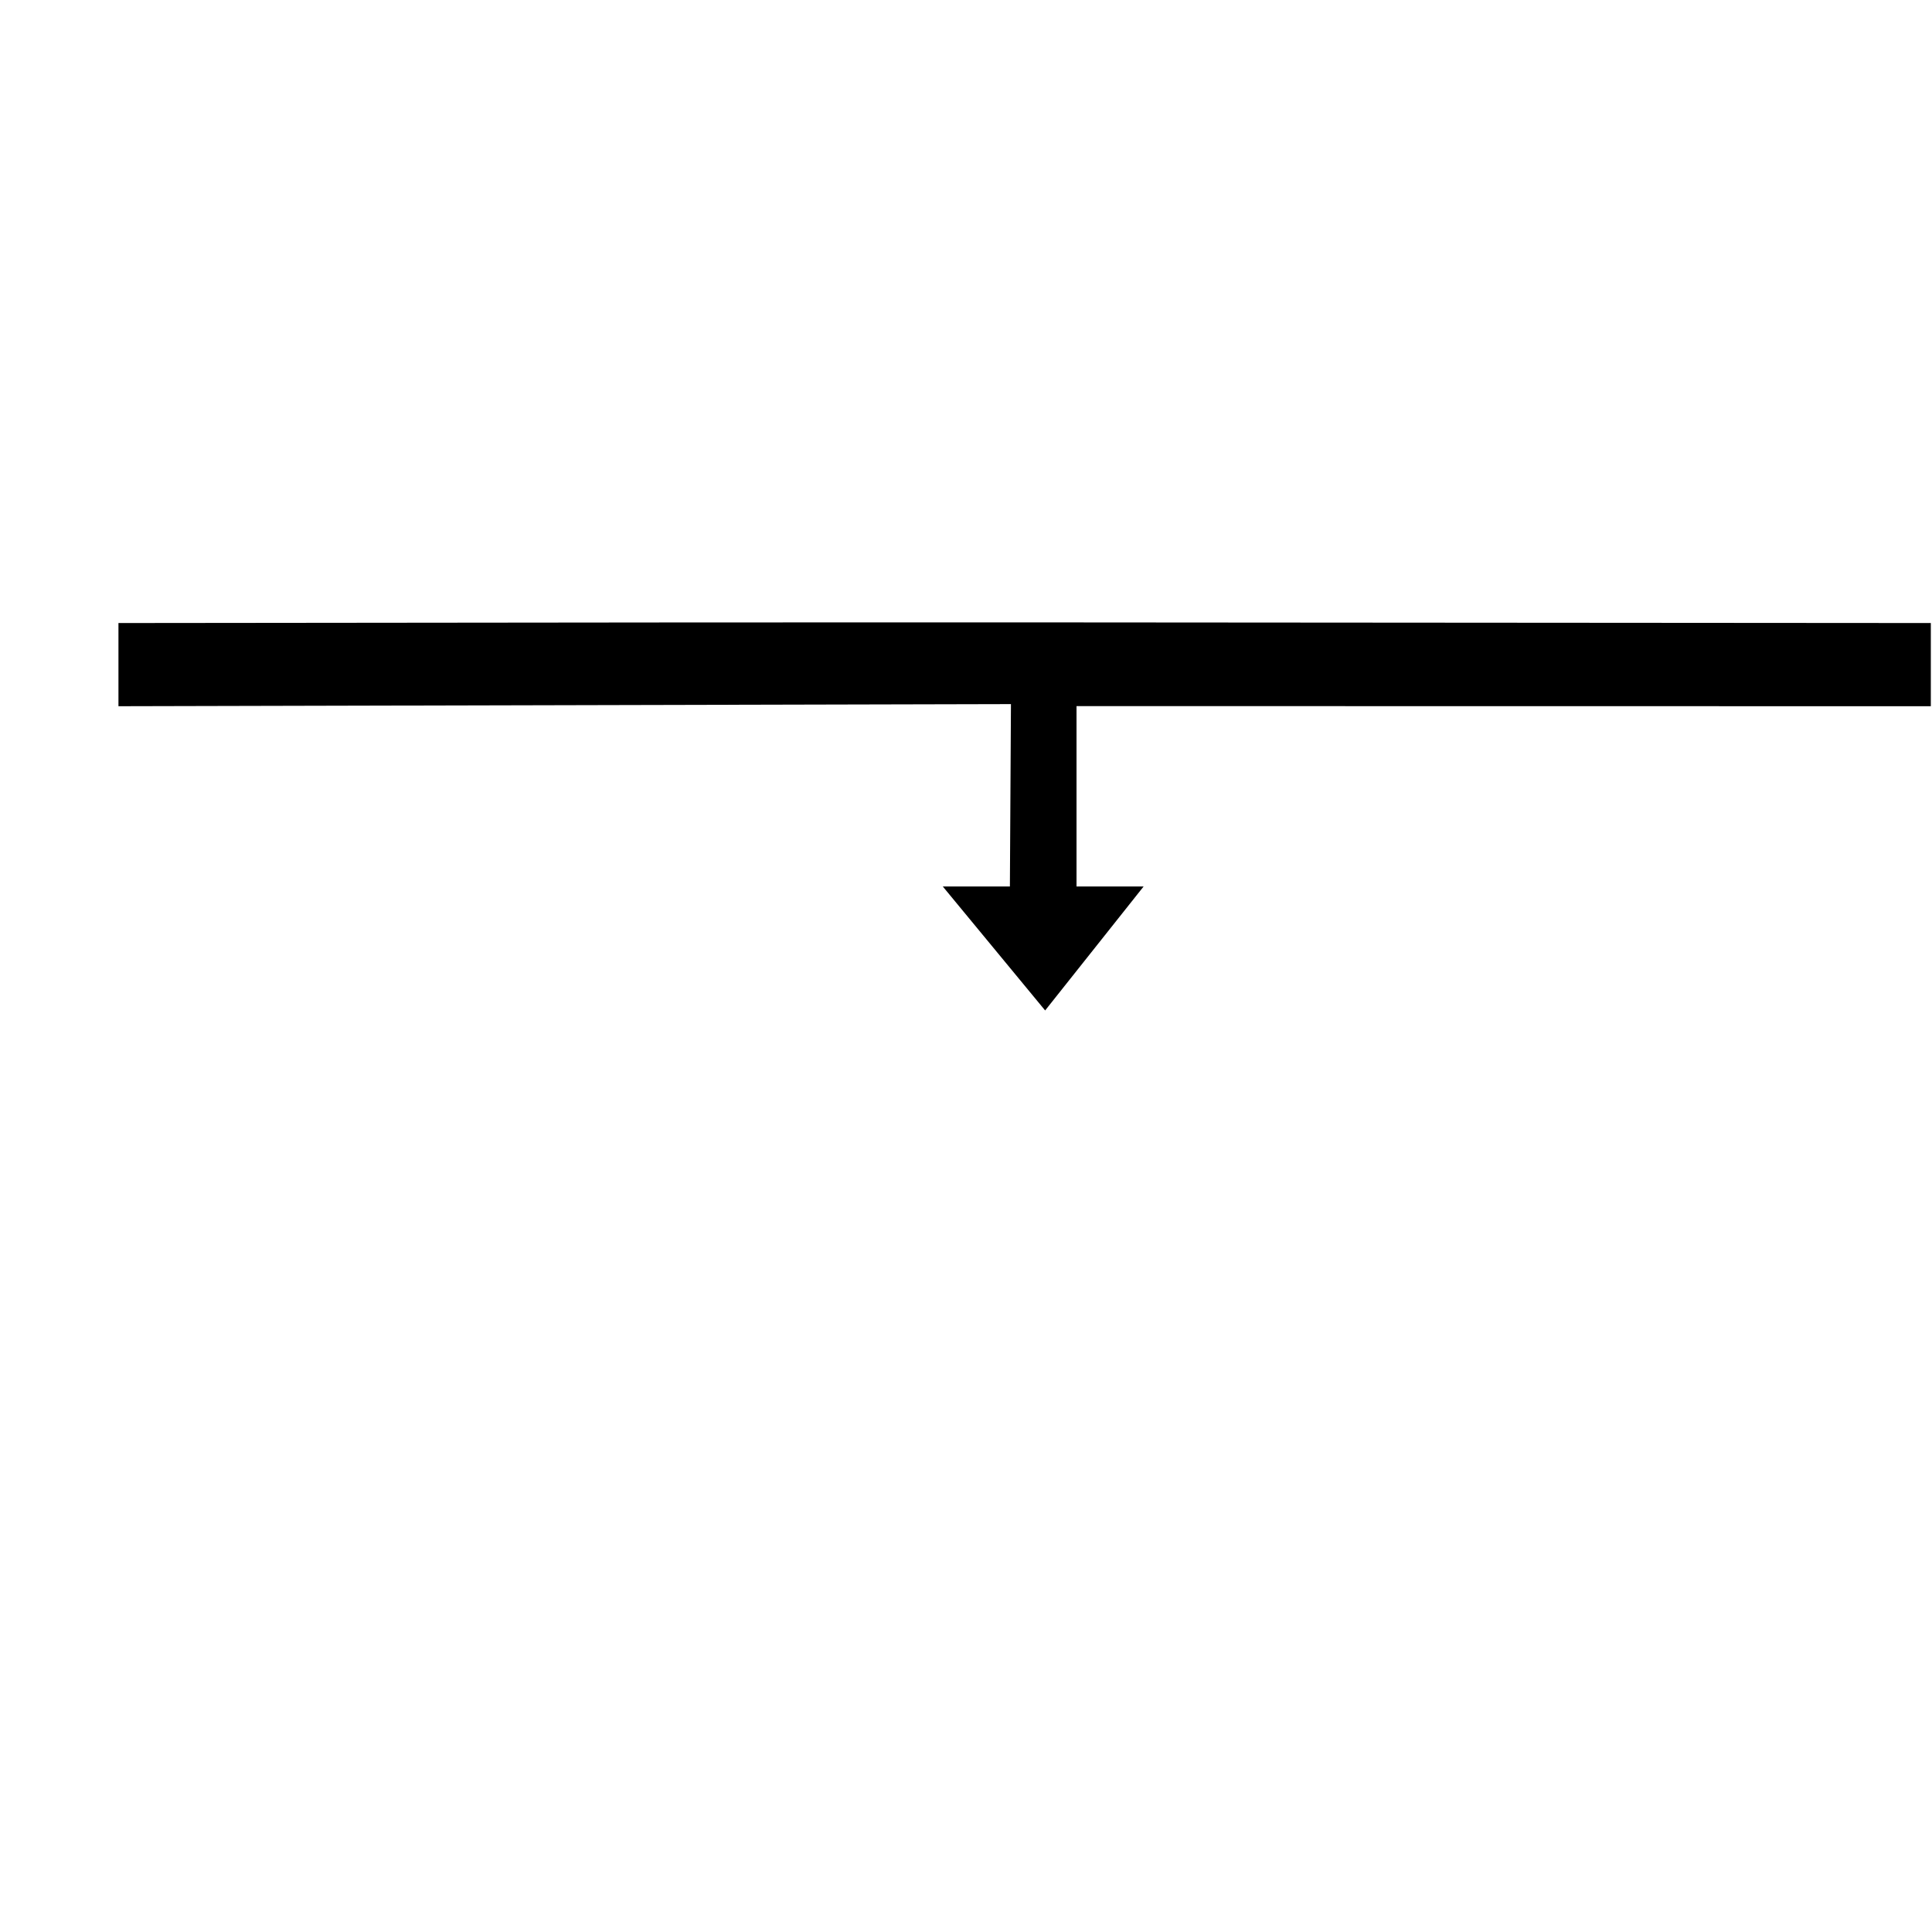 <?xml version="1.0" standalone="no"?>
<!DOCTYPE svg PUBLIC "-//W3C//DTD SVG 1.1//EN" "http://www.w3.org/Graphics/SVG/1.1/DTD/svg11.dtd" >
<svg xmlns="http://www.w3.org/2000/svg" xmlns:xlink="http://www.w3.org/1999/xlink" version="1.1" viewBox="-10 0 16441 16383">
   <path fill="currentColor"
d="M16421 5302v708l-7270 -1v1535h571l-838 1055l-871 -1055h571l9 -1552l-7595 18v-708q3324 -4 4903.5 -5t2809.5 -0.5t2808.5 2t4901.5 3.5z" />
</svg>
